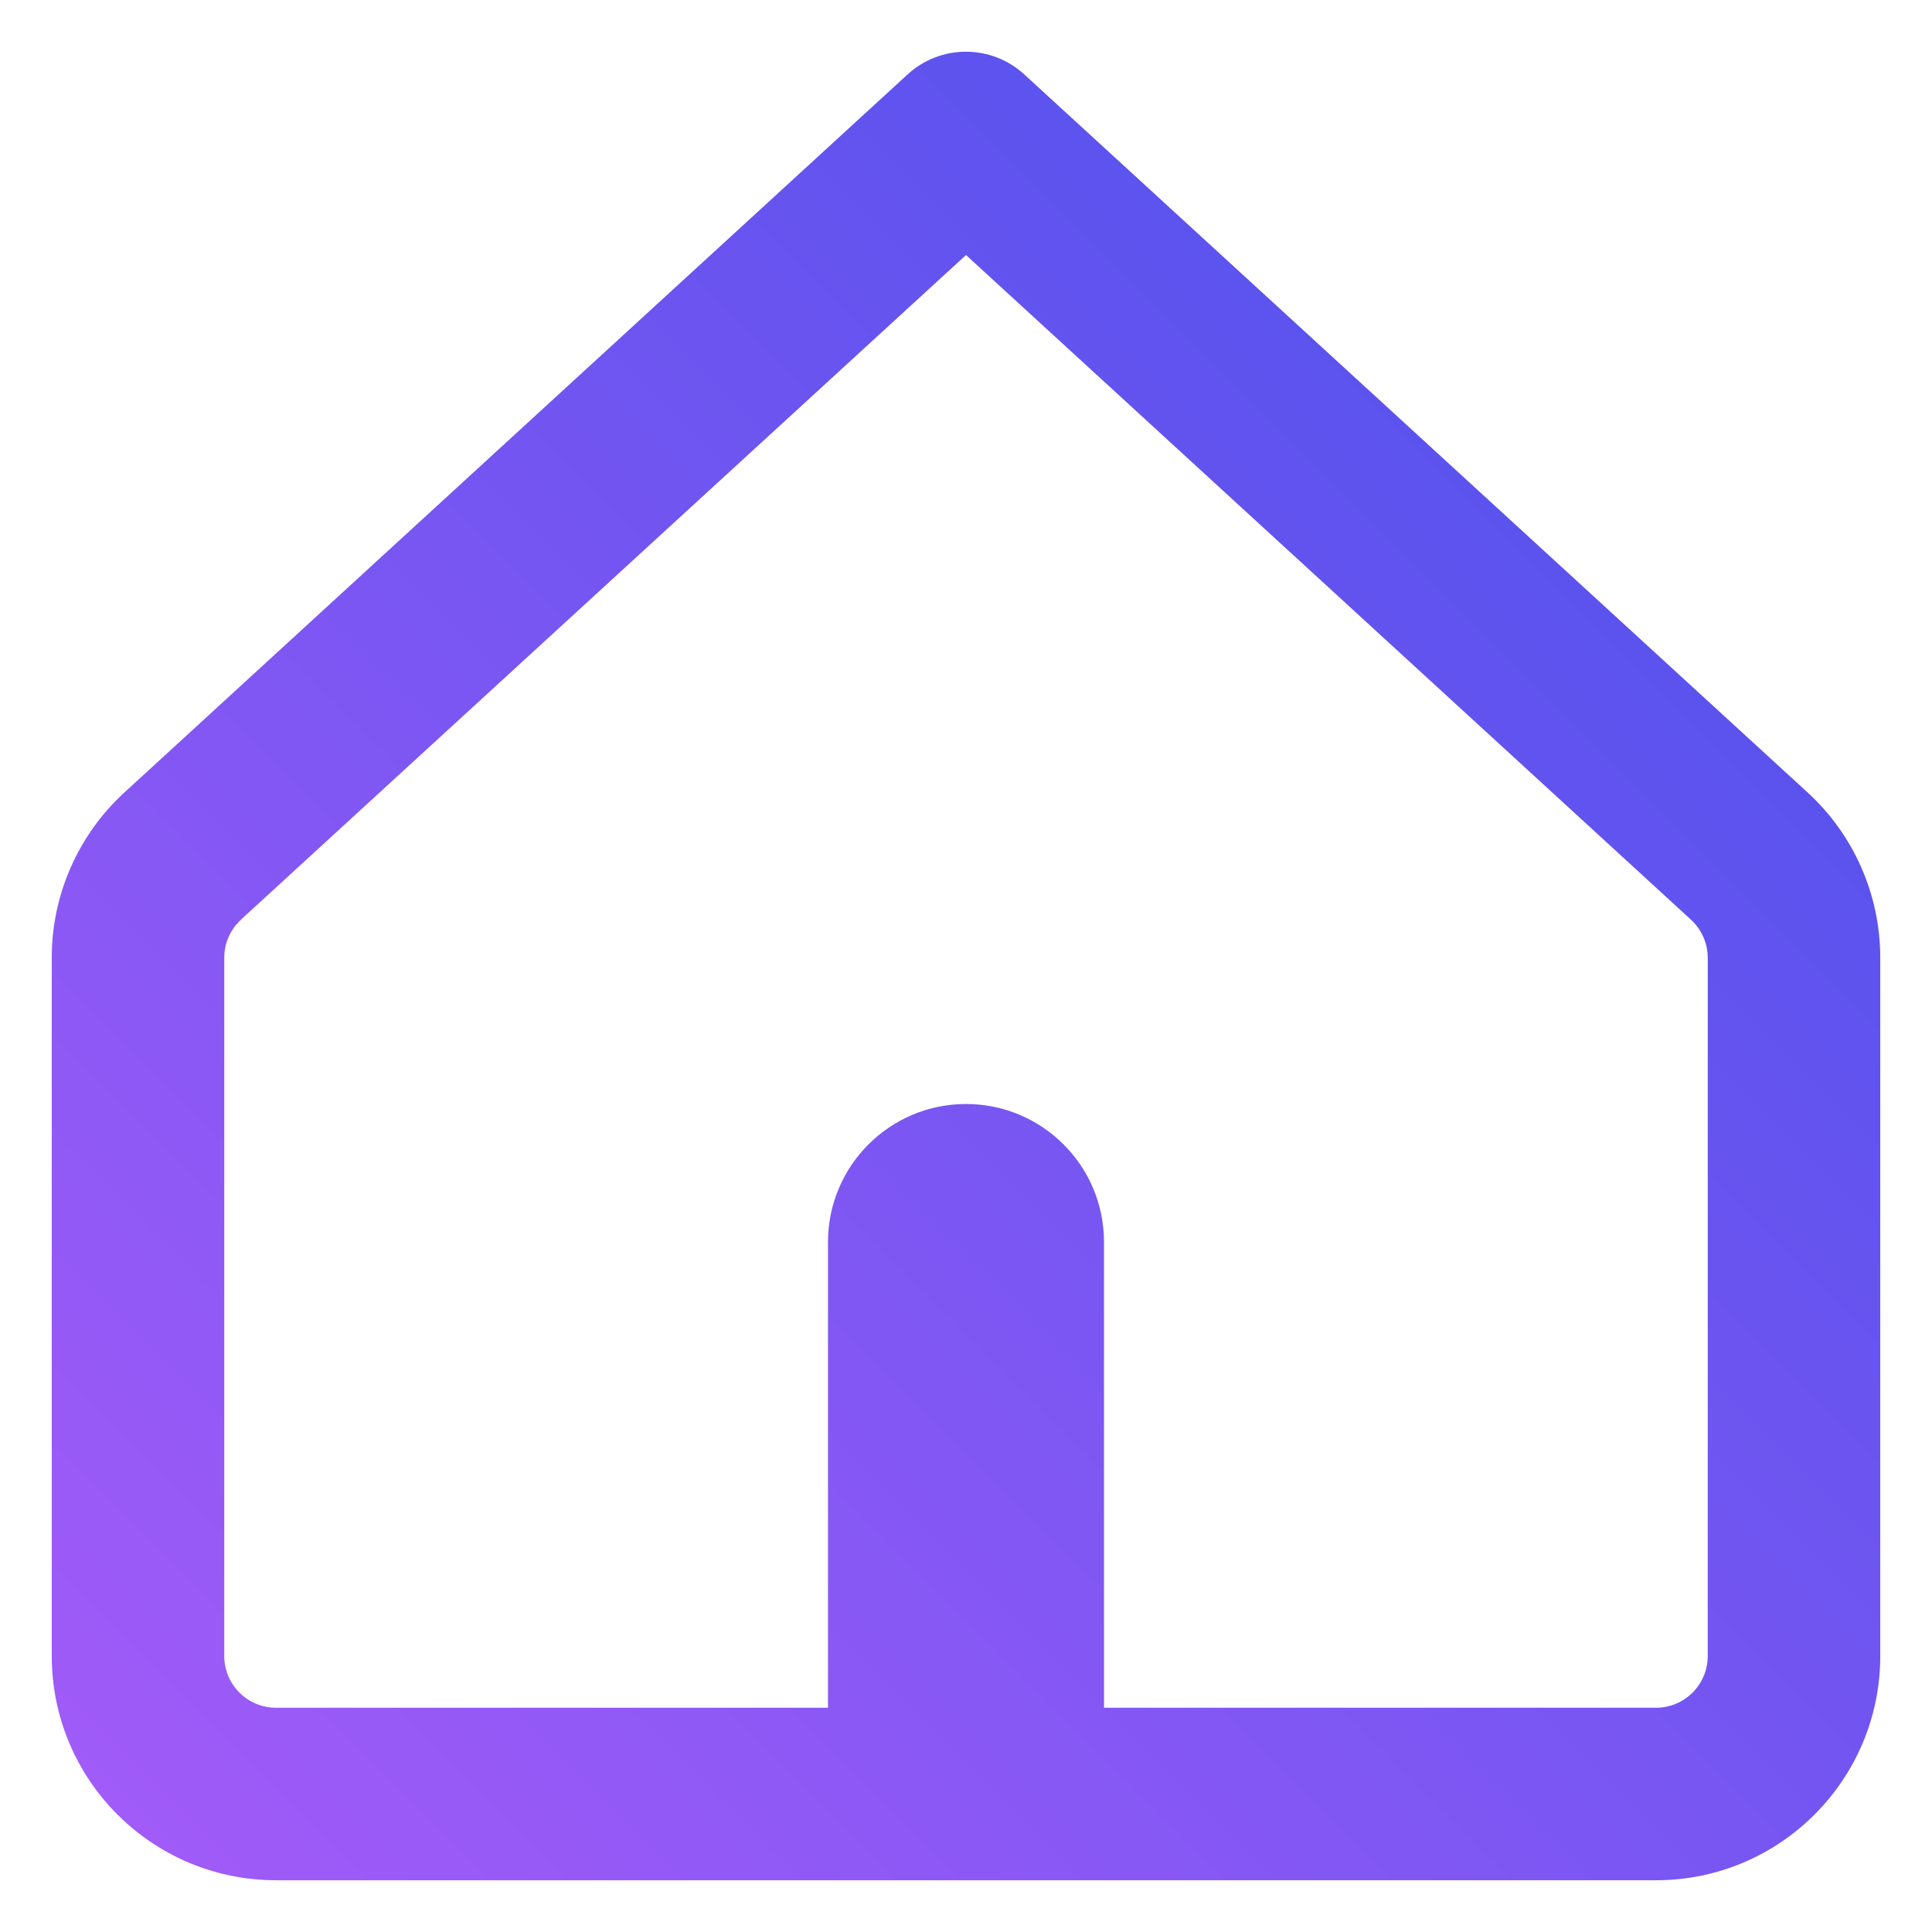 <svg xmlns="http://www.w3.org/2000/svg" fill="url(#gradientHover)" viewBox="0 0 14 14" id="Home-3--Streamline-Core-Remix" height="14"
    width="14">
    <desc>Home 3 Streamline Icon: https://streamlinehq.com</desc>
    <g id="Free Remix/Interface Essential/home-3--home-house-roof-shelter">
        <path id="Union"  fill-rule="evenodd"
            d="M7.422 0.539c-0.239 -0.219 -0.606 -0.219 -0.845 0L0.902 5.742C0.566 6.05 0.375 6.484 0.375 6.94V12c0 0.897 0.728 1.625 1.625 1.625h10c0.897 0 1.625 -0.728 1.625 -1.625V6.94c0 -0.456 -0.191 -0.89 -0.527 -1.198L7.422 0.539ZM1.747 6.663 7 1.848l5.253 4.816c0.077 0.071 0.122 0.171 0.122 0.276V12c0 0.207 -0.168 0.375 -0.375 0.375H8V9c0 -0.552 -0.448 -1 -1 -1s-1 0.448 -1 1v3.375H2c-0.207 0 -0.375 -0.168 -0.375 -0.375V6.94c0 -0.105 0.044 -0.205 0.122 -0.276Z"
            clip-rule="evenodd" stroke-width="1"></path>
    </g>
            <defs>
            <!-- Gradient mặc định -->
            <linearGradient id="gradientHover" x1="0%" y1="100%" x2="100%" y2="0%">
                <stop offset="0%" style="stop-color:rgb(163, 91, 248);stop-opacity:1" />
                <stop offset="100%" style="stop-color:rgb(71, 80, 235);stop-opacity:1" />
            </linearGradient>
        </defs>
</svg>